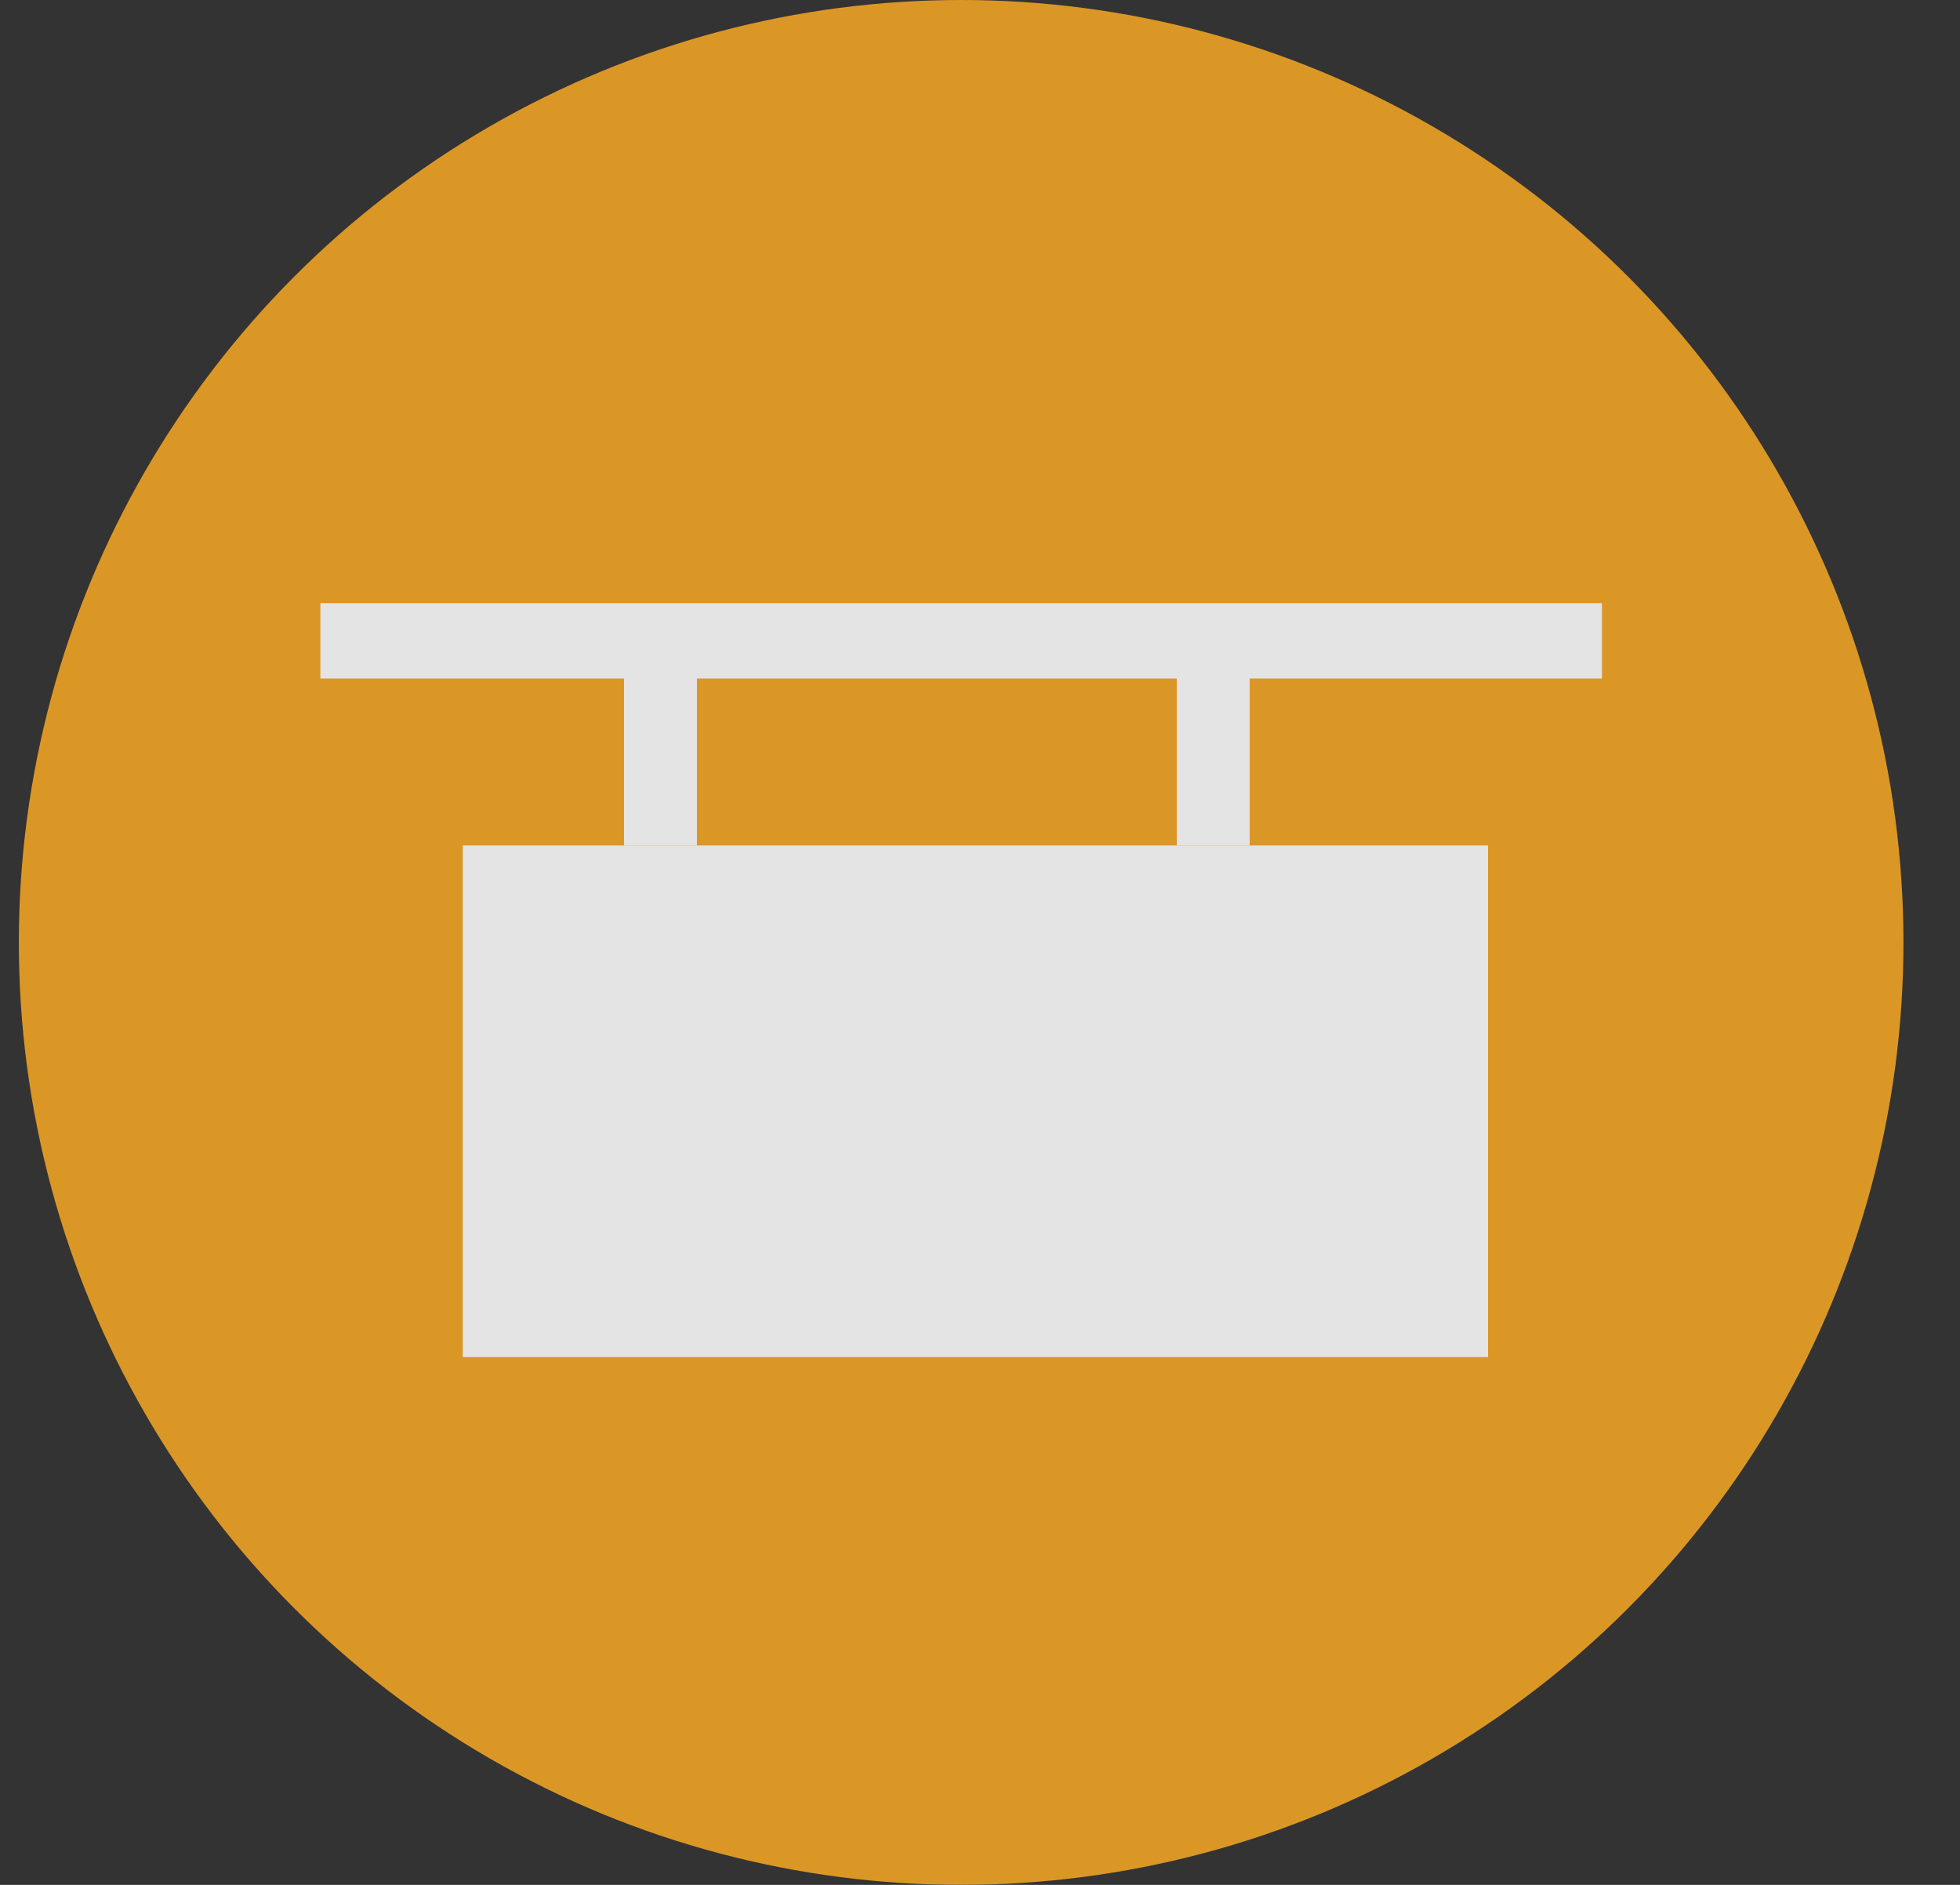 <?xml version="1.0" encoding="UTF-8"?>
<svg width="26px" height="25px" viewBox="0 0 26 25" version="1.1" xmlns="http://www.w3.org/2000/svg" xmlns:xlink="http://www.w3.org/1999/xlink">
    <rect x="0" y="0" width="26" height="25" fill="#333333" stroke="none"/>
    <title>00D84D63-DA55-499D-BD5D-3793F48BAC18</title>
    <g id="Description" stroke="none" stroke-width="1" fill="none" fill-rule="evenodd" opacity="0.865">
        <g id="Navigation_define-building-Copy" transform="translate(-645, -562)">
            <g id="Group-35-Copy-2" transform="translate(645.25, 562)">
                <circle id="Oval" fill="#F5A623" cx="12.5" cy="12.5" r="12.5"></circle>
                <g id="Group-34" transform="translate(4, 8)" fill="#FFFFFF">
                    <rect id="Rectangle" x="1.889" y="3.214" width="13.6" height="6.786"></rect>
                    <path d="M17,0 L17,1 L12.327,1 L12.327,3.214 L11.36,3.214 L11.36,1 L4.995,1 L4.995,3.214 L4.028,3.214 L4.028,1 L0,1 L0,0 L17,0 Z" id="Combined-Shape"></path>
                </g>
            </g>
        </g>
    </g>
</svg>